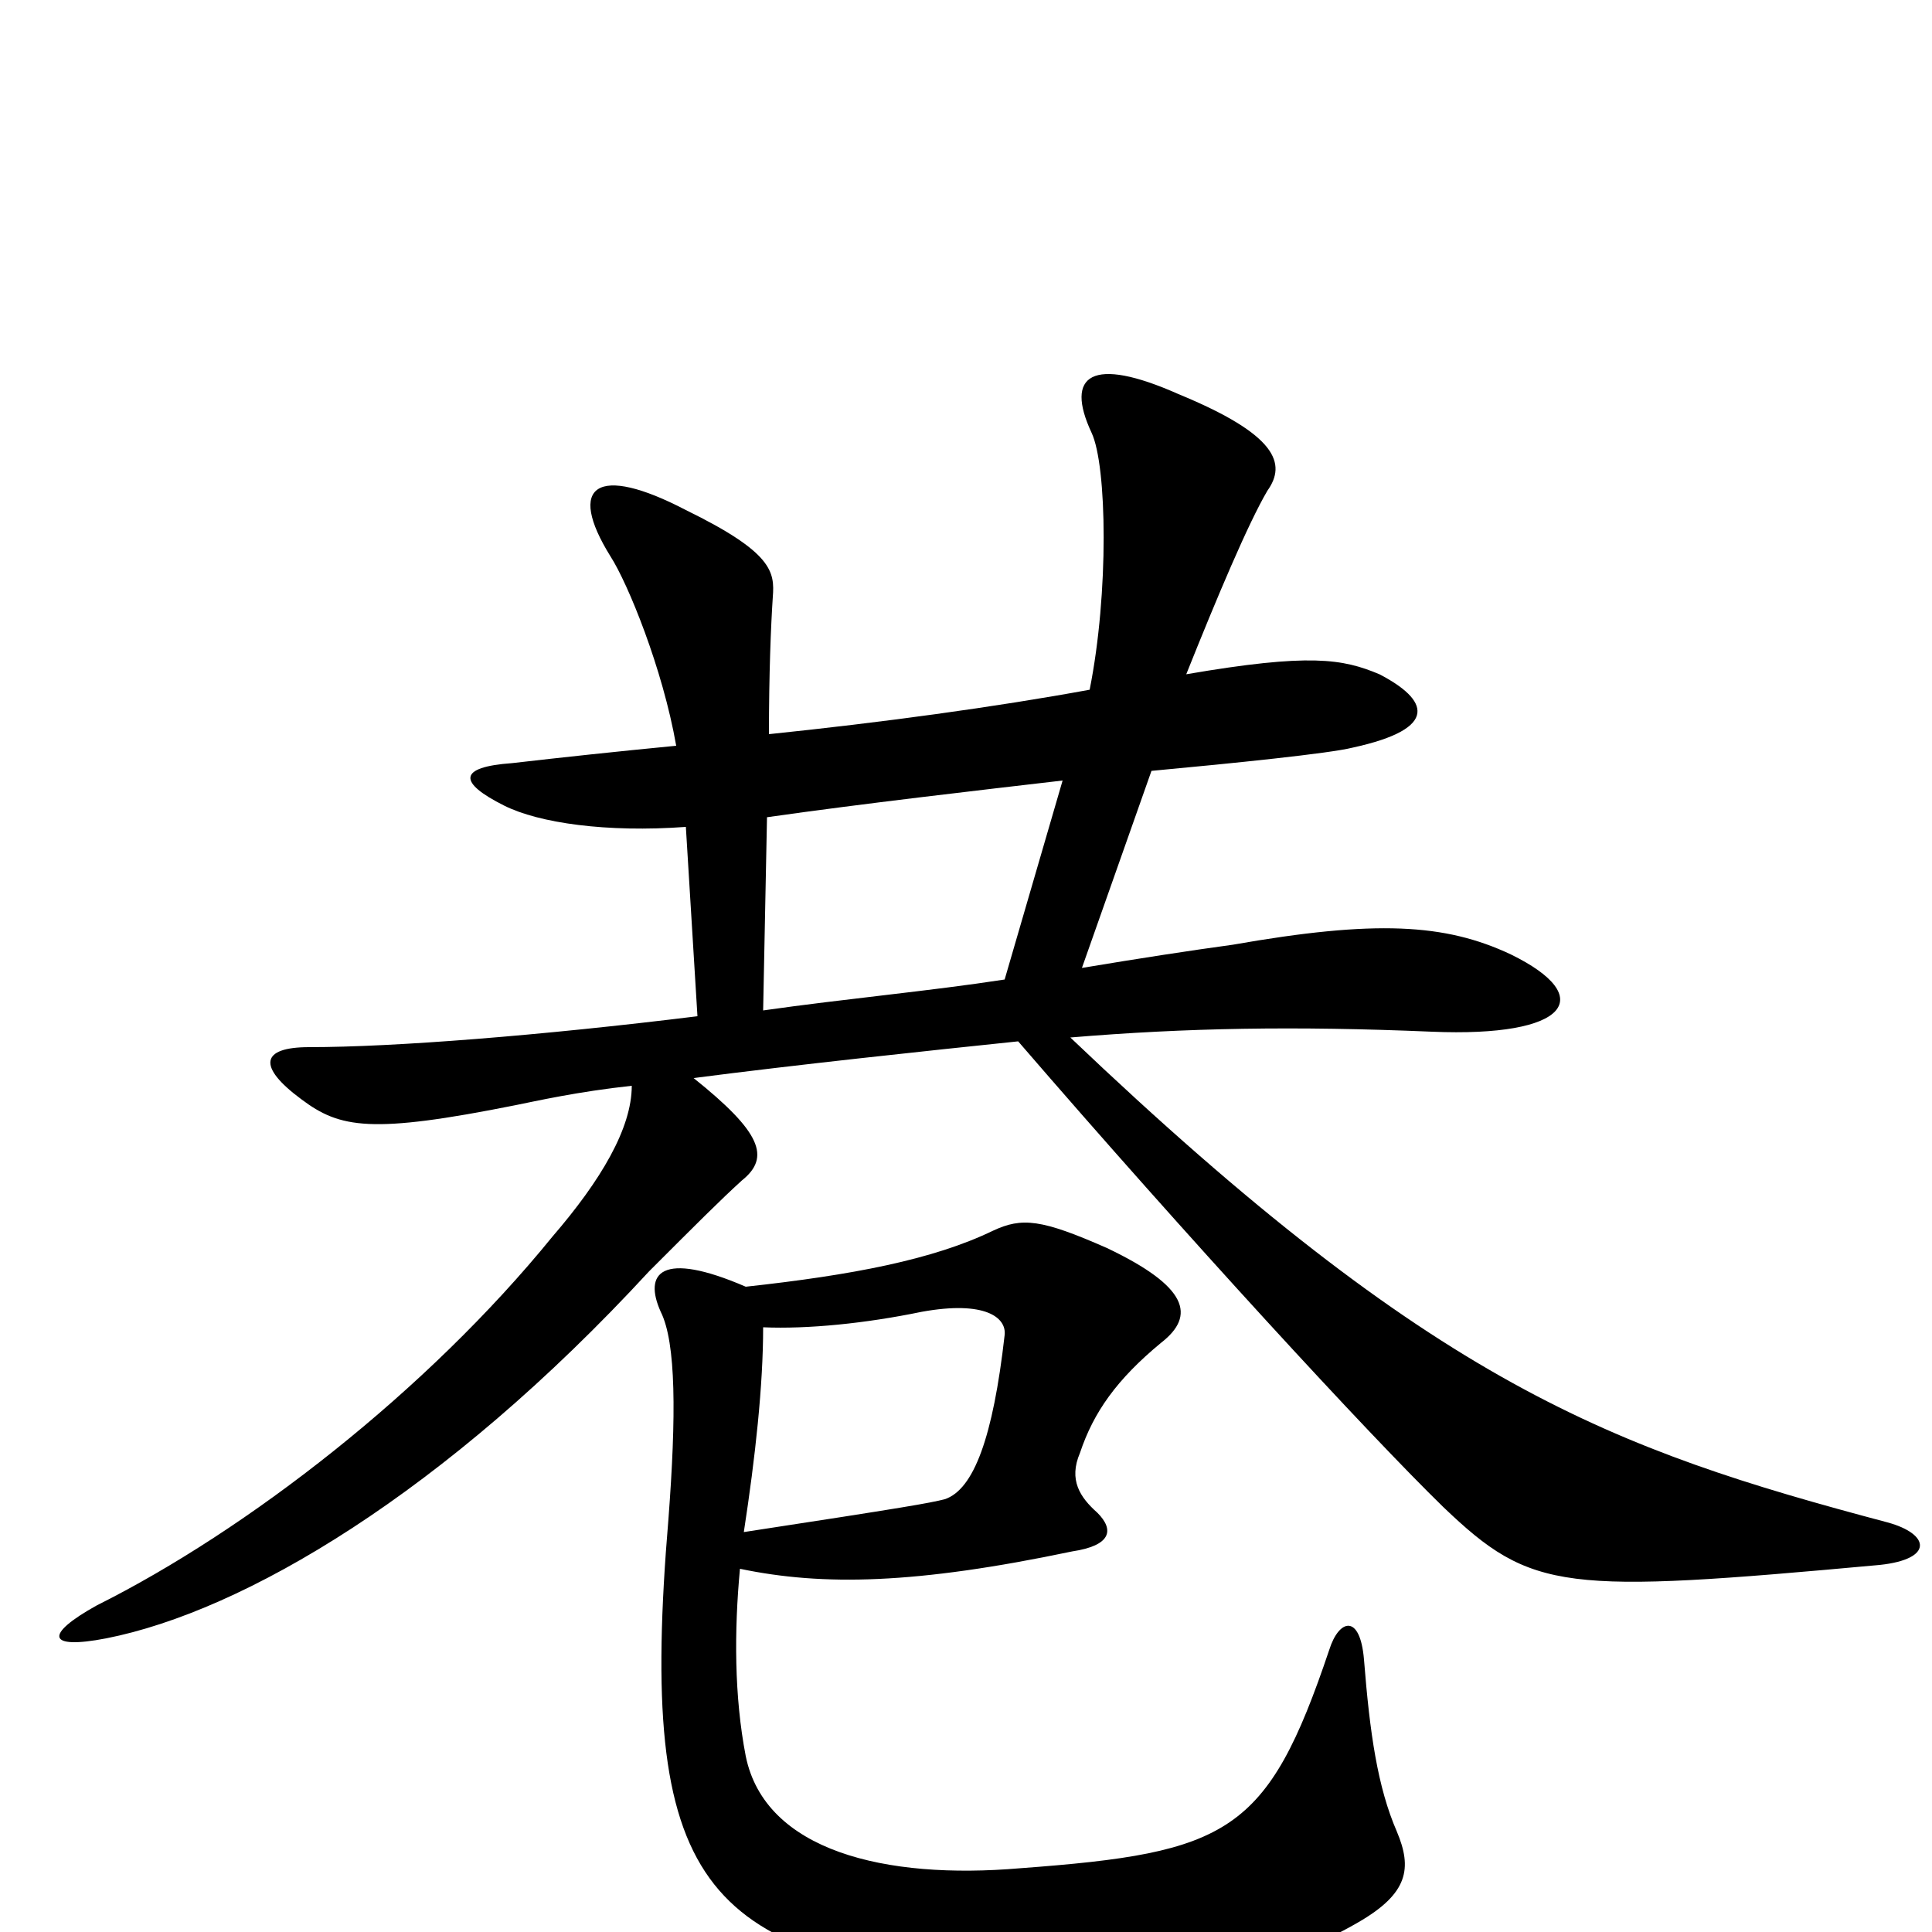 <svg xmlns="http://www.w3.org/2000/svg" viewBox="0 -1000 1000 1000">
	<path fill="#000000" d="M977 -212C834 -250 743 -283 554 -463C614 -468 670 -469 741 -466C812 -463 827 -484 782 -506C748 -522 712 -524 638 -511C616 -508 590 -504 560 -499L596 -601C639 -605 688 -610 700 -613C746 -623 739 -638 714 -651C695 -659 678 -662 614 -651C630 -691 646 -729 656 -746C666 -760 661 -775 610 -796C565 -816 551 -806 565 -776C573 -759 574 -693 564 -643C515 -634 456 -626 398 -620C398 -651 399 -676 400 -691C401 -704 400 -714 355 -736C309 -760 293 -749 316 -712C325 -698 343 -654 350 -614C319 -611 291 -608 265 -605C237 -603 237 -595 261 -583C279 -574 314 -569 355 -572L361 -474C280 -464 204 -458 160 -458C135 -458 133 -448 156 -431C176 -416 192 -413 267 -428C277 -430 299 -435 327 -438C327 -416 311 -389 286 -360C221 -280 128 -208 50 -169C23 -154 24 -146 55 -152C126 -166 230 -227 336 -342C361 -367 373 -379 384 -389C399 -401 394 -414 359 -442C413 -449 479 -456 527 -461C615 -359 708 -258 747 -220C793 -176 809 -175 973 -190C1001 -193 999 -206 977 -212ZM723 -52C713 -75 709 -103 706 -141C704 -165 693 -162 688 -146C656 -51 636 -41 528 -33C458 -27 396 -42 386 -91C380 -122 380 -156 383 -188C426 -179 474 -180 555 -197C575 -200 577 -208 568 -217C559 -225 553 -234 559 -248C566 -269 578 -286 601 -305C619 -319 615 -334 573 -354C539 -369 529 -370 514 -363C483 -348 441 -340 386 -334C342 -353 333 -341 342 -321C350 -305 350 -267 346 -214C330 -24 363 12 513 27C597 35 662 19 703 -5C729 -20 731 -33 723 -52ZM550 -596L520 -493C481 -487 437 -483 395 -477L397 -577C446 -584 507 -591 550 -596ZM520 -309C514 -256 504 -229 489 -224C481 -222 470 -220 385 -207C391 -246 395 -283 395 -313C418 -312 448 -315 477 -321C510 -327 521 -318 520 -309Z"/>
</svg>